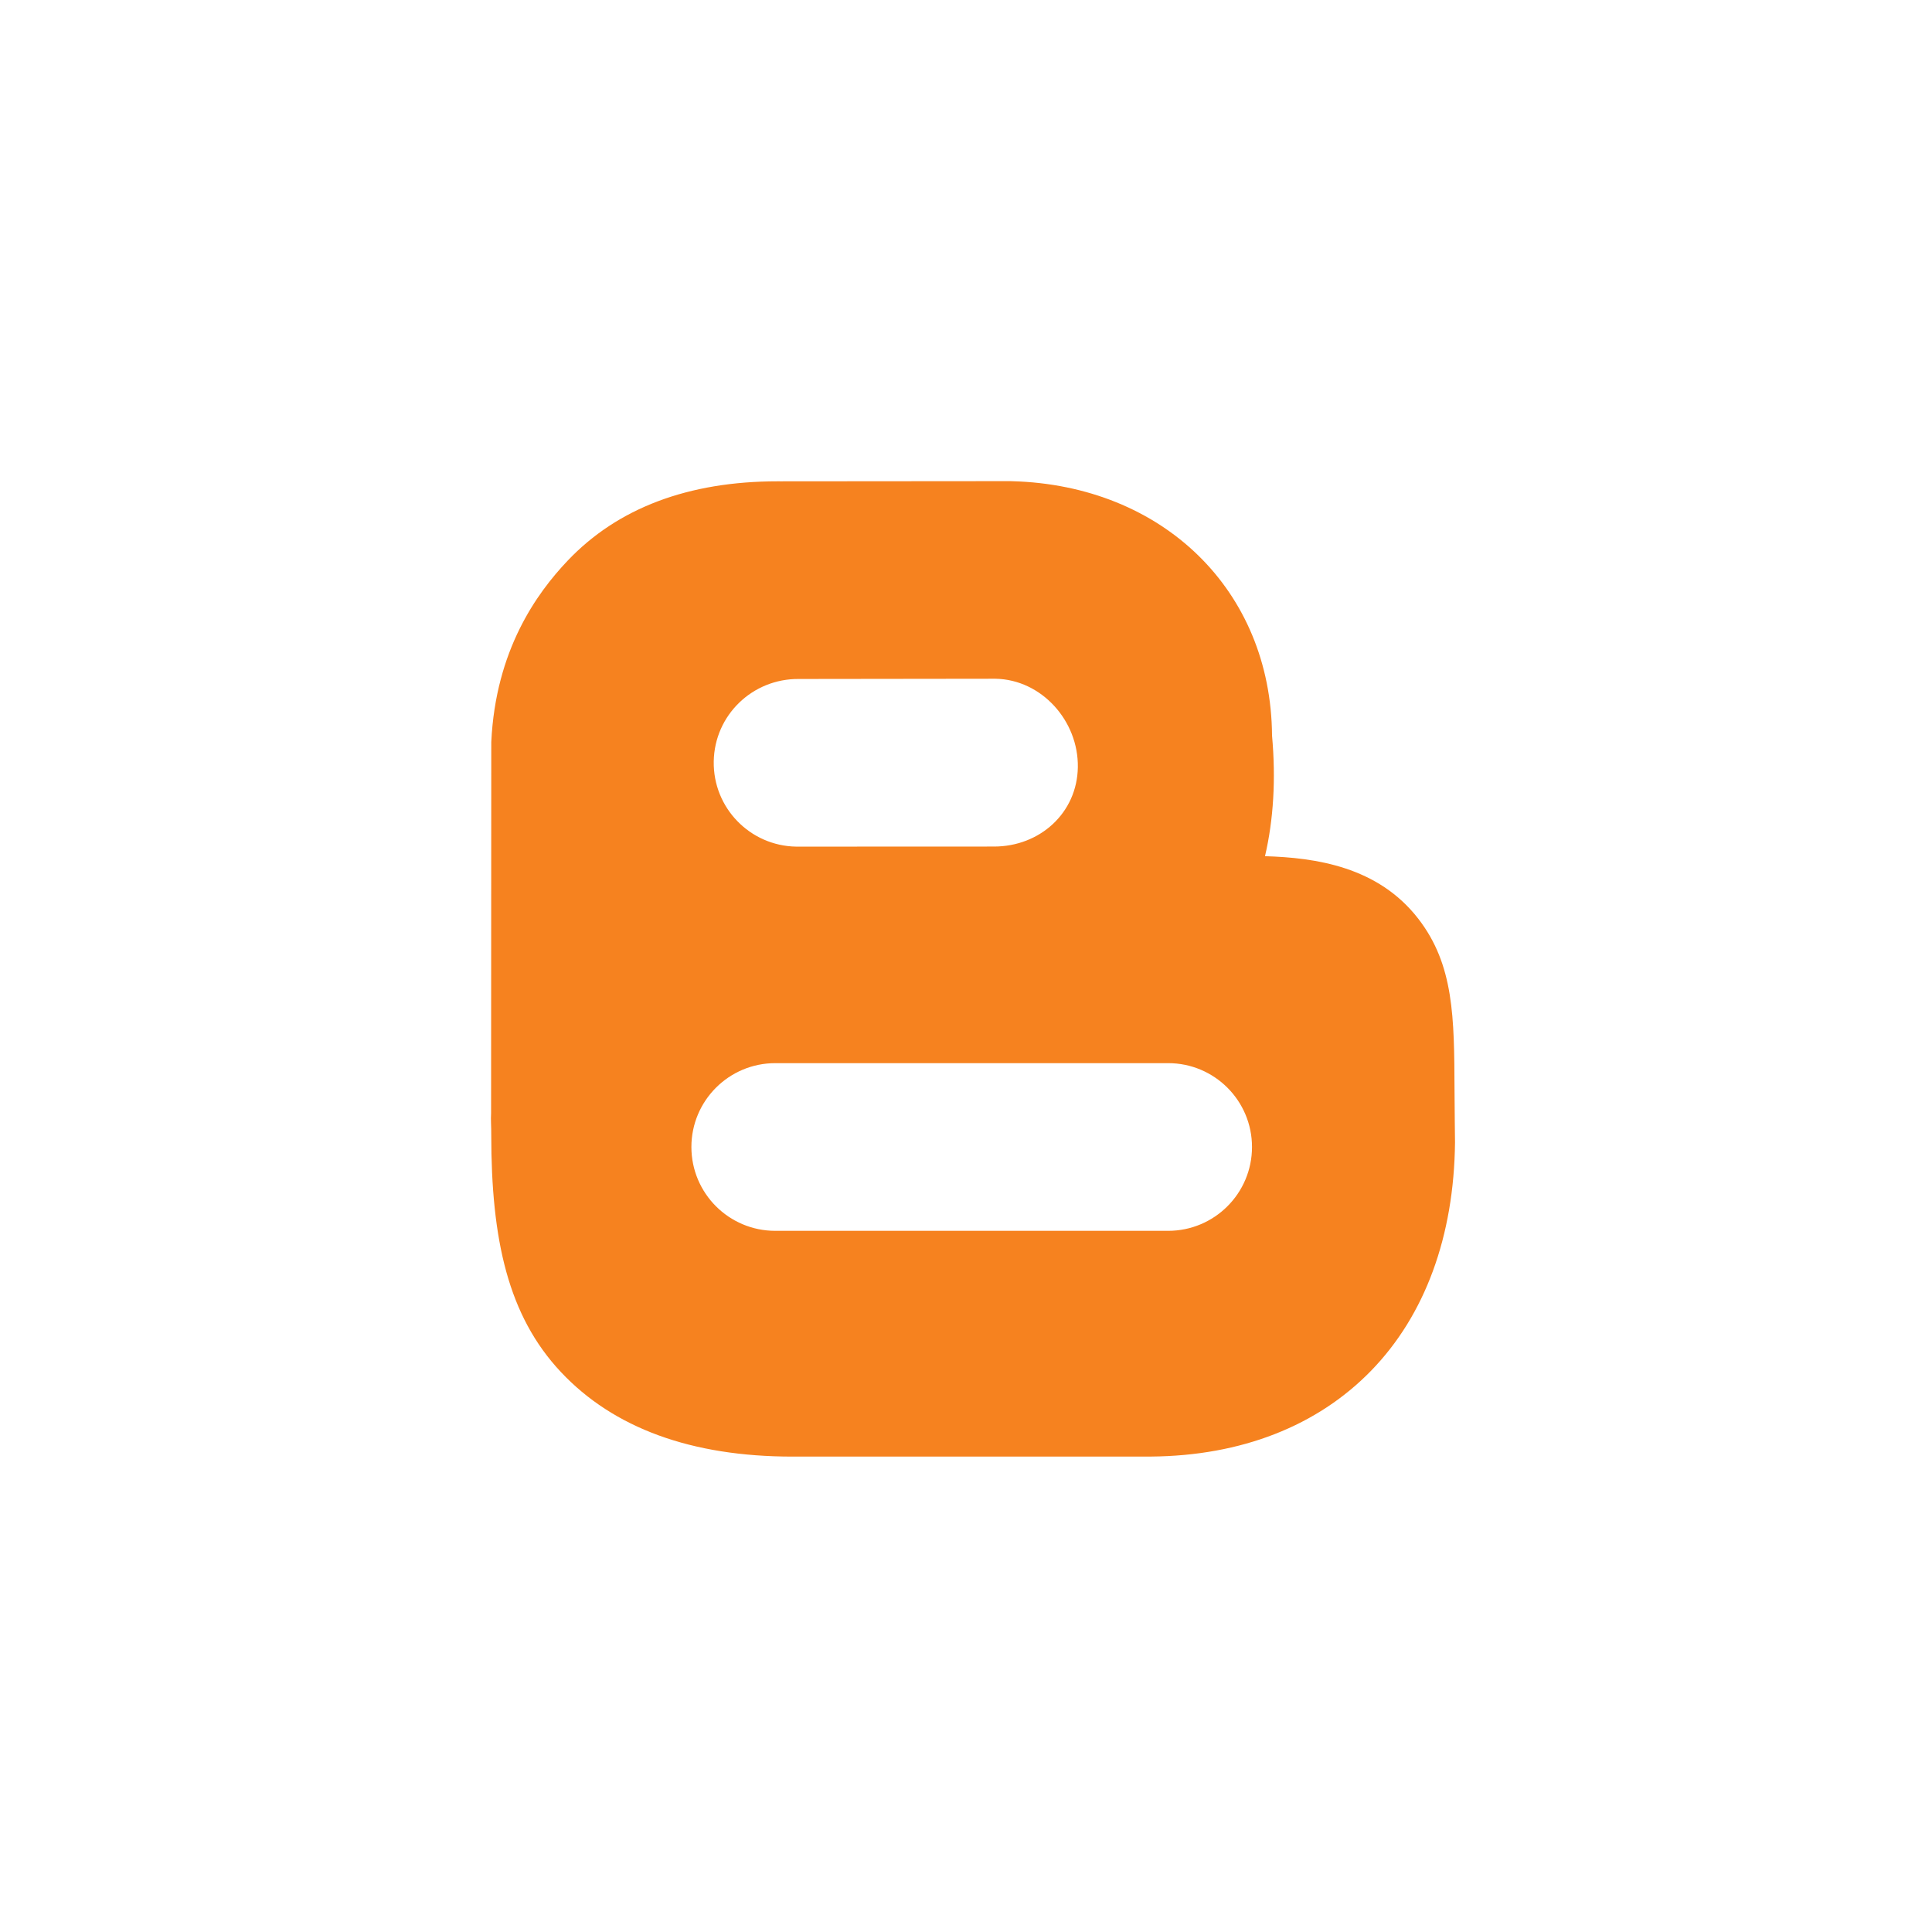 <?xml version="1.0" encoding="utf-8"?>
<!-- Generator: Adobe Illustrator 16.0.0, SVG Export Plug-In . SVG Version: 6.00 Build 0)  -->
<!DOCTYPE svg PUBLIC "-//W3C//DTD SVG 1.1//EN" "http://www.w3.org/Graphics/SVG/1.1/DTD/svg11.dtd">
<svg version="1.1" id="Capa_1" xmlns="http://www.w3.org/2000/svg" xmlns:xlink="http://www.w3.org/1999/xlink" x="0px" y="0px"
	 width="1000px" height="1000px" viewBox="0 0 1000 1000" enable-background="new 0 0 1000 1000" xml:space="preserve">
<path fill="#F6821F" d="M752.858,564.075c-0.164-37.537-0.282-64.673-18.754-88.541c-20.912-27.012-53.187-31.597-79.342-32.373
	c4.405-18.876,5.68-39.804,3.645-62.428c-0.556-75.354-56.615-129.515-134.425-131.661l-1.121-0.033l-119.013,0.096l-1.279-0.006
	c-46.285,0-82.874,13.82-108.749,41.071c-16.015,16.855-37.287,46.304-39.538,93.915l-0.096,191.986
	c-0.231,3.63,0.131,7.289,0.082,11.05c0,54.622,8.742,93.938,36.041,122.995c27.277,29.058,67.611,43.788,119.863,43.788
	c1.132,0,2.273,0,3.417-0.021h181.808h0.432c46.619-0.391,86.012-15.777,113.914-44.497c27.855-28.665,42.857-69.504,43.371-118.102
	C753.105,591.314,752.888,571.754,752.858,564.075z M413.499,351.439l101.684-0.124c23.964,0.38,43.088,21.848,42.707,45.813
	c-0.38,23.734-19.734,41.043-43.377,41.043c-0.235,0-102.388,0.041-102.388,0.041c-23.966-0.38-43.081-20.115-42.696-44.075
	C369.808,370.173,389.501,351.203,413.499,351.439z M604.627,637.076H401.263c-23.96,0-43.397-19.427-43.397-43.397
	c0-23.965,19.437-43.396,43.397-43.396h203.376c23.964,0,43.396,19.432,43.396,43.396
	C648.034,617.649,628.598,637.076,604.627,637.076z"/>
</svg>
